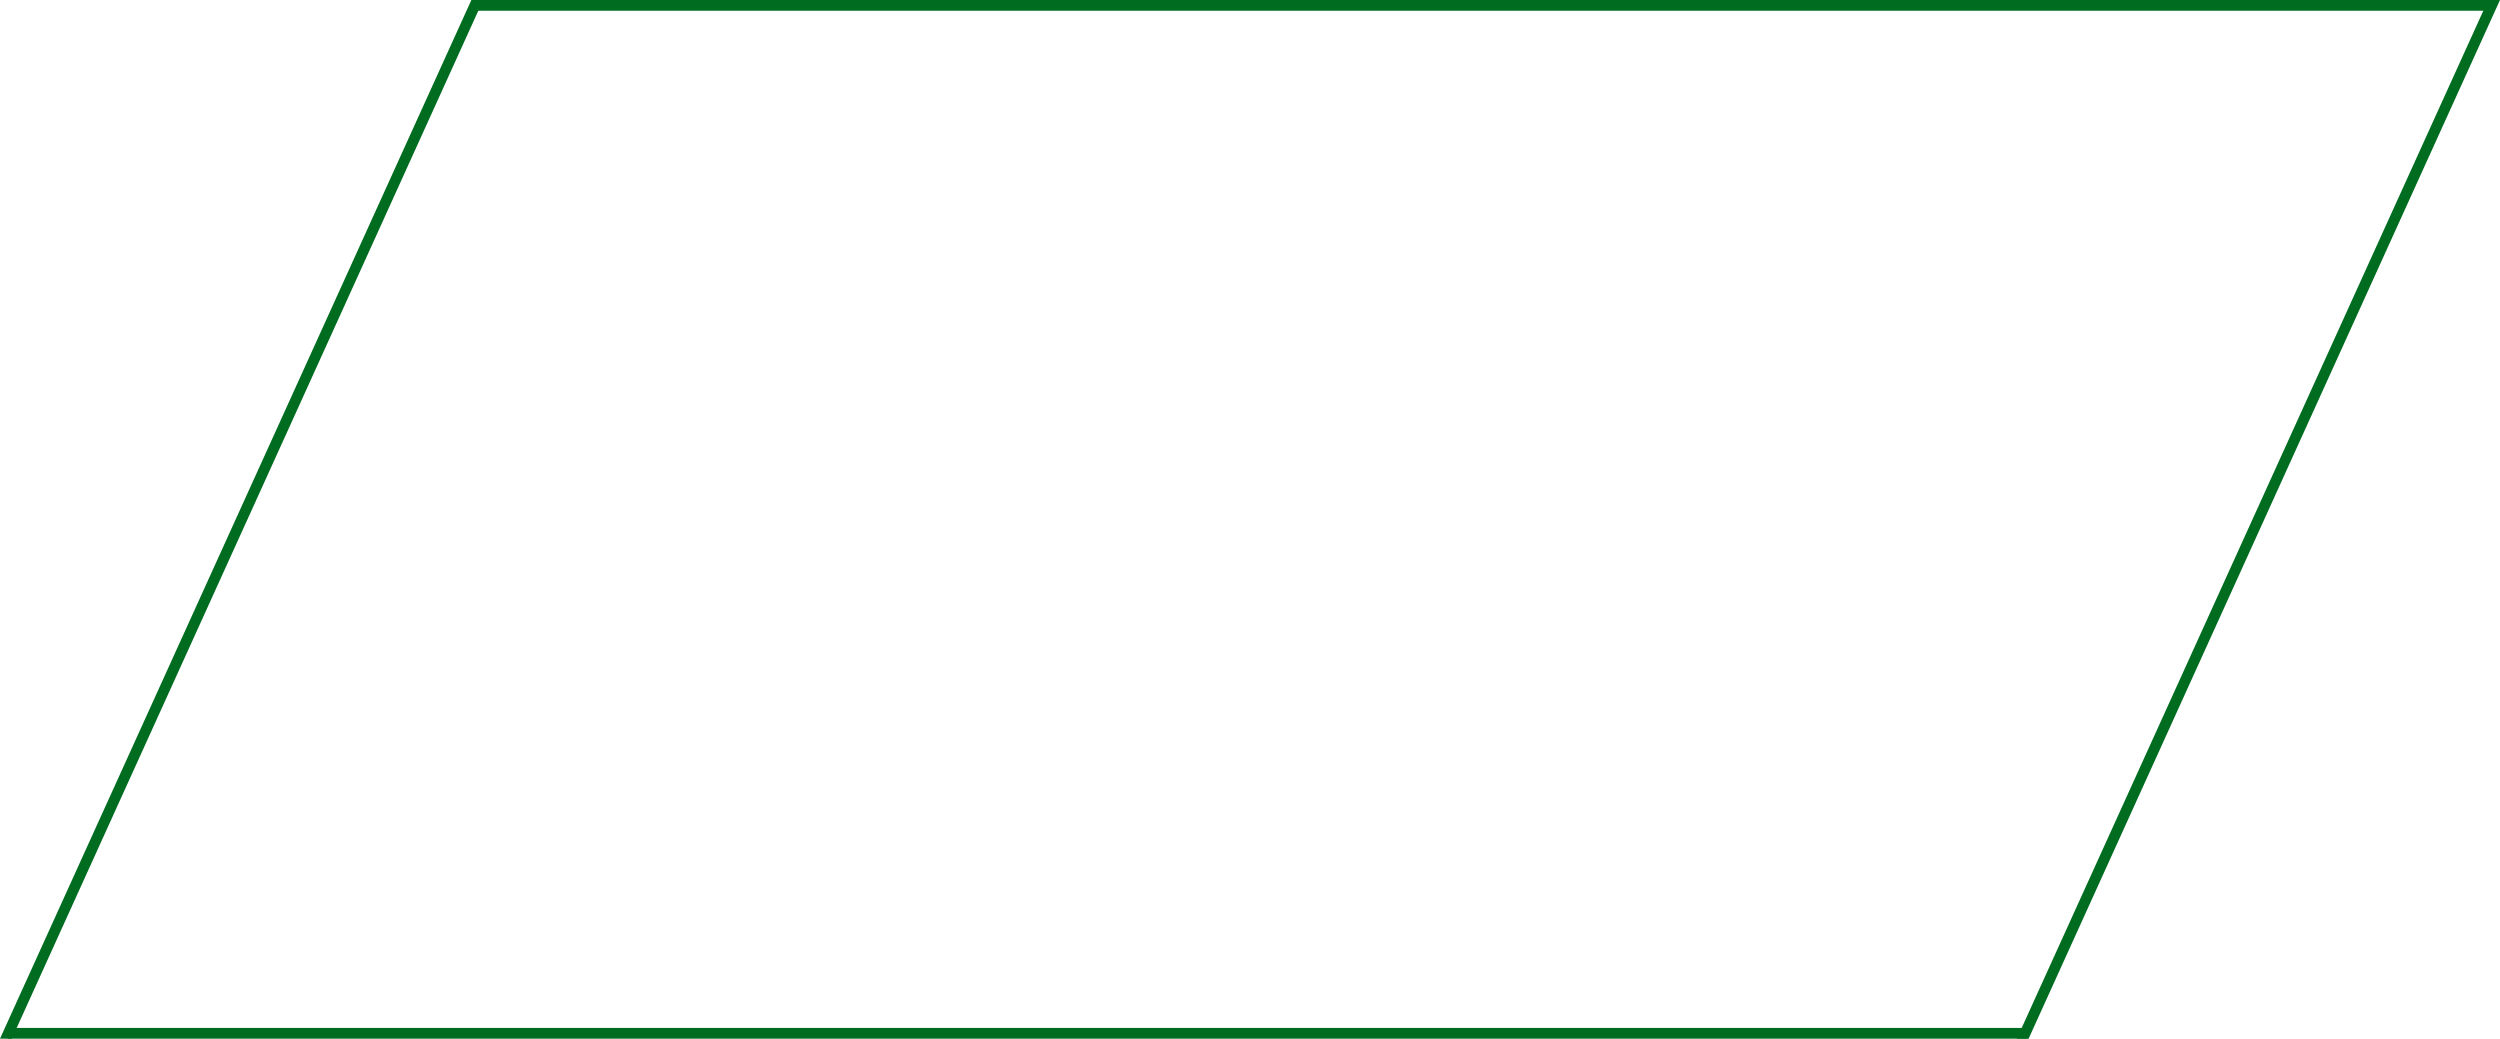 <svg xmlns="http://www.w3.org/2000/svg" viewBox="0 0 116.52 48.41"><g id="Слой_2" data-name="Слой 2" fill="#006c20"><g id="light"><path d="M116.17,0H22.27V.5H116A4.16,4.16,0,0,1,116.17,0Z"/><path d="M94.55,48.34a.9.9,0,0,1,0-.43H.36v.5H94.5Z"/><polygon points="94.55 48.41 116.52 0 115.97 0 94 48.41 94.55 48.41"/><polygon points="0.55 48.41 22.52 0 21.97 0 0 48.41 0.55 48.41"/></g></g></svg>